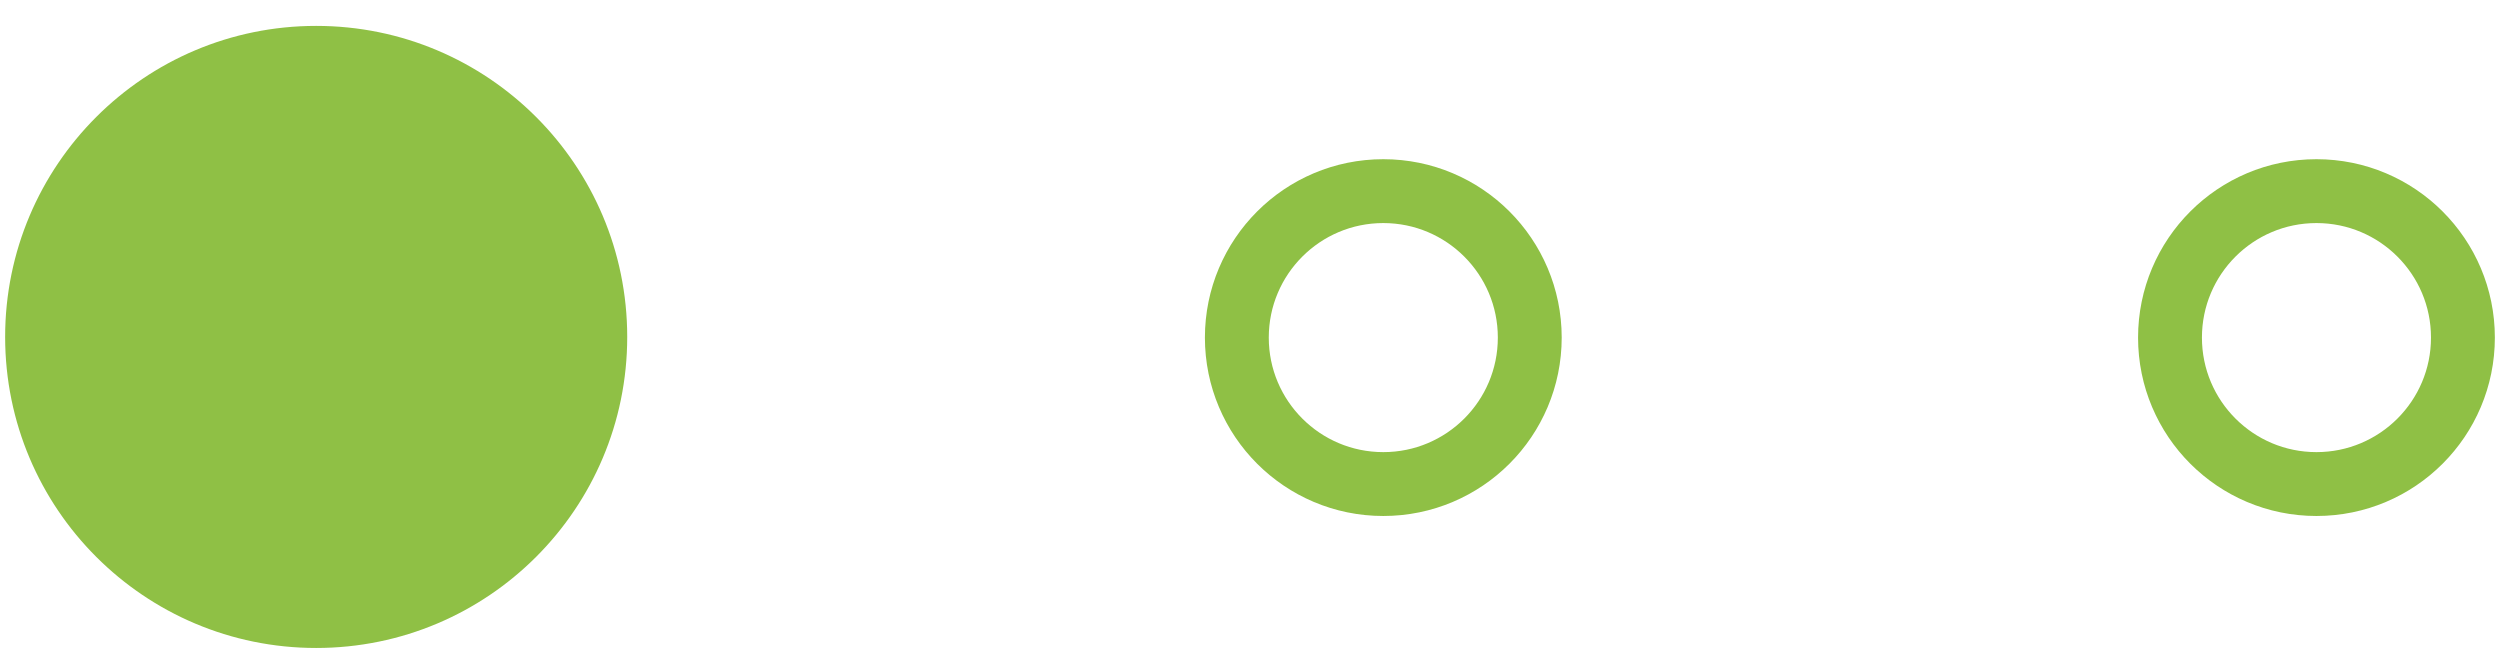 <svg width="53" height="14" viewBox="0 0 53 14" fill="none" xmlns="http://www.w3.org/2000/svg">
<circle cx="6.703" cy="7.143" r="6.594" fill="#8FC045"/>
<circle cx="29.326" cy="7.157" r="3.105" stroke="#8FC045" stroke-width="1.354"/>
<circle cx="49.109" cy="7.157" r="3.105" stroke="#8FC045" stroke-width="1.354"/>
</svg>
